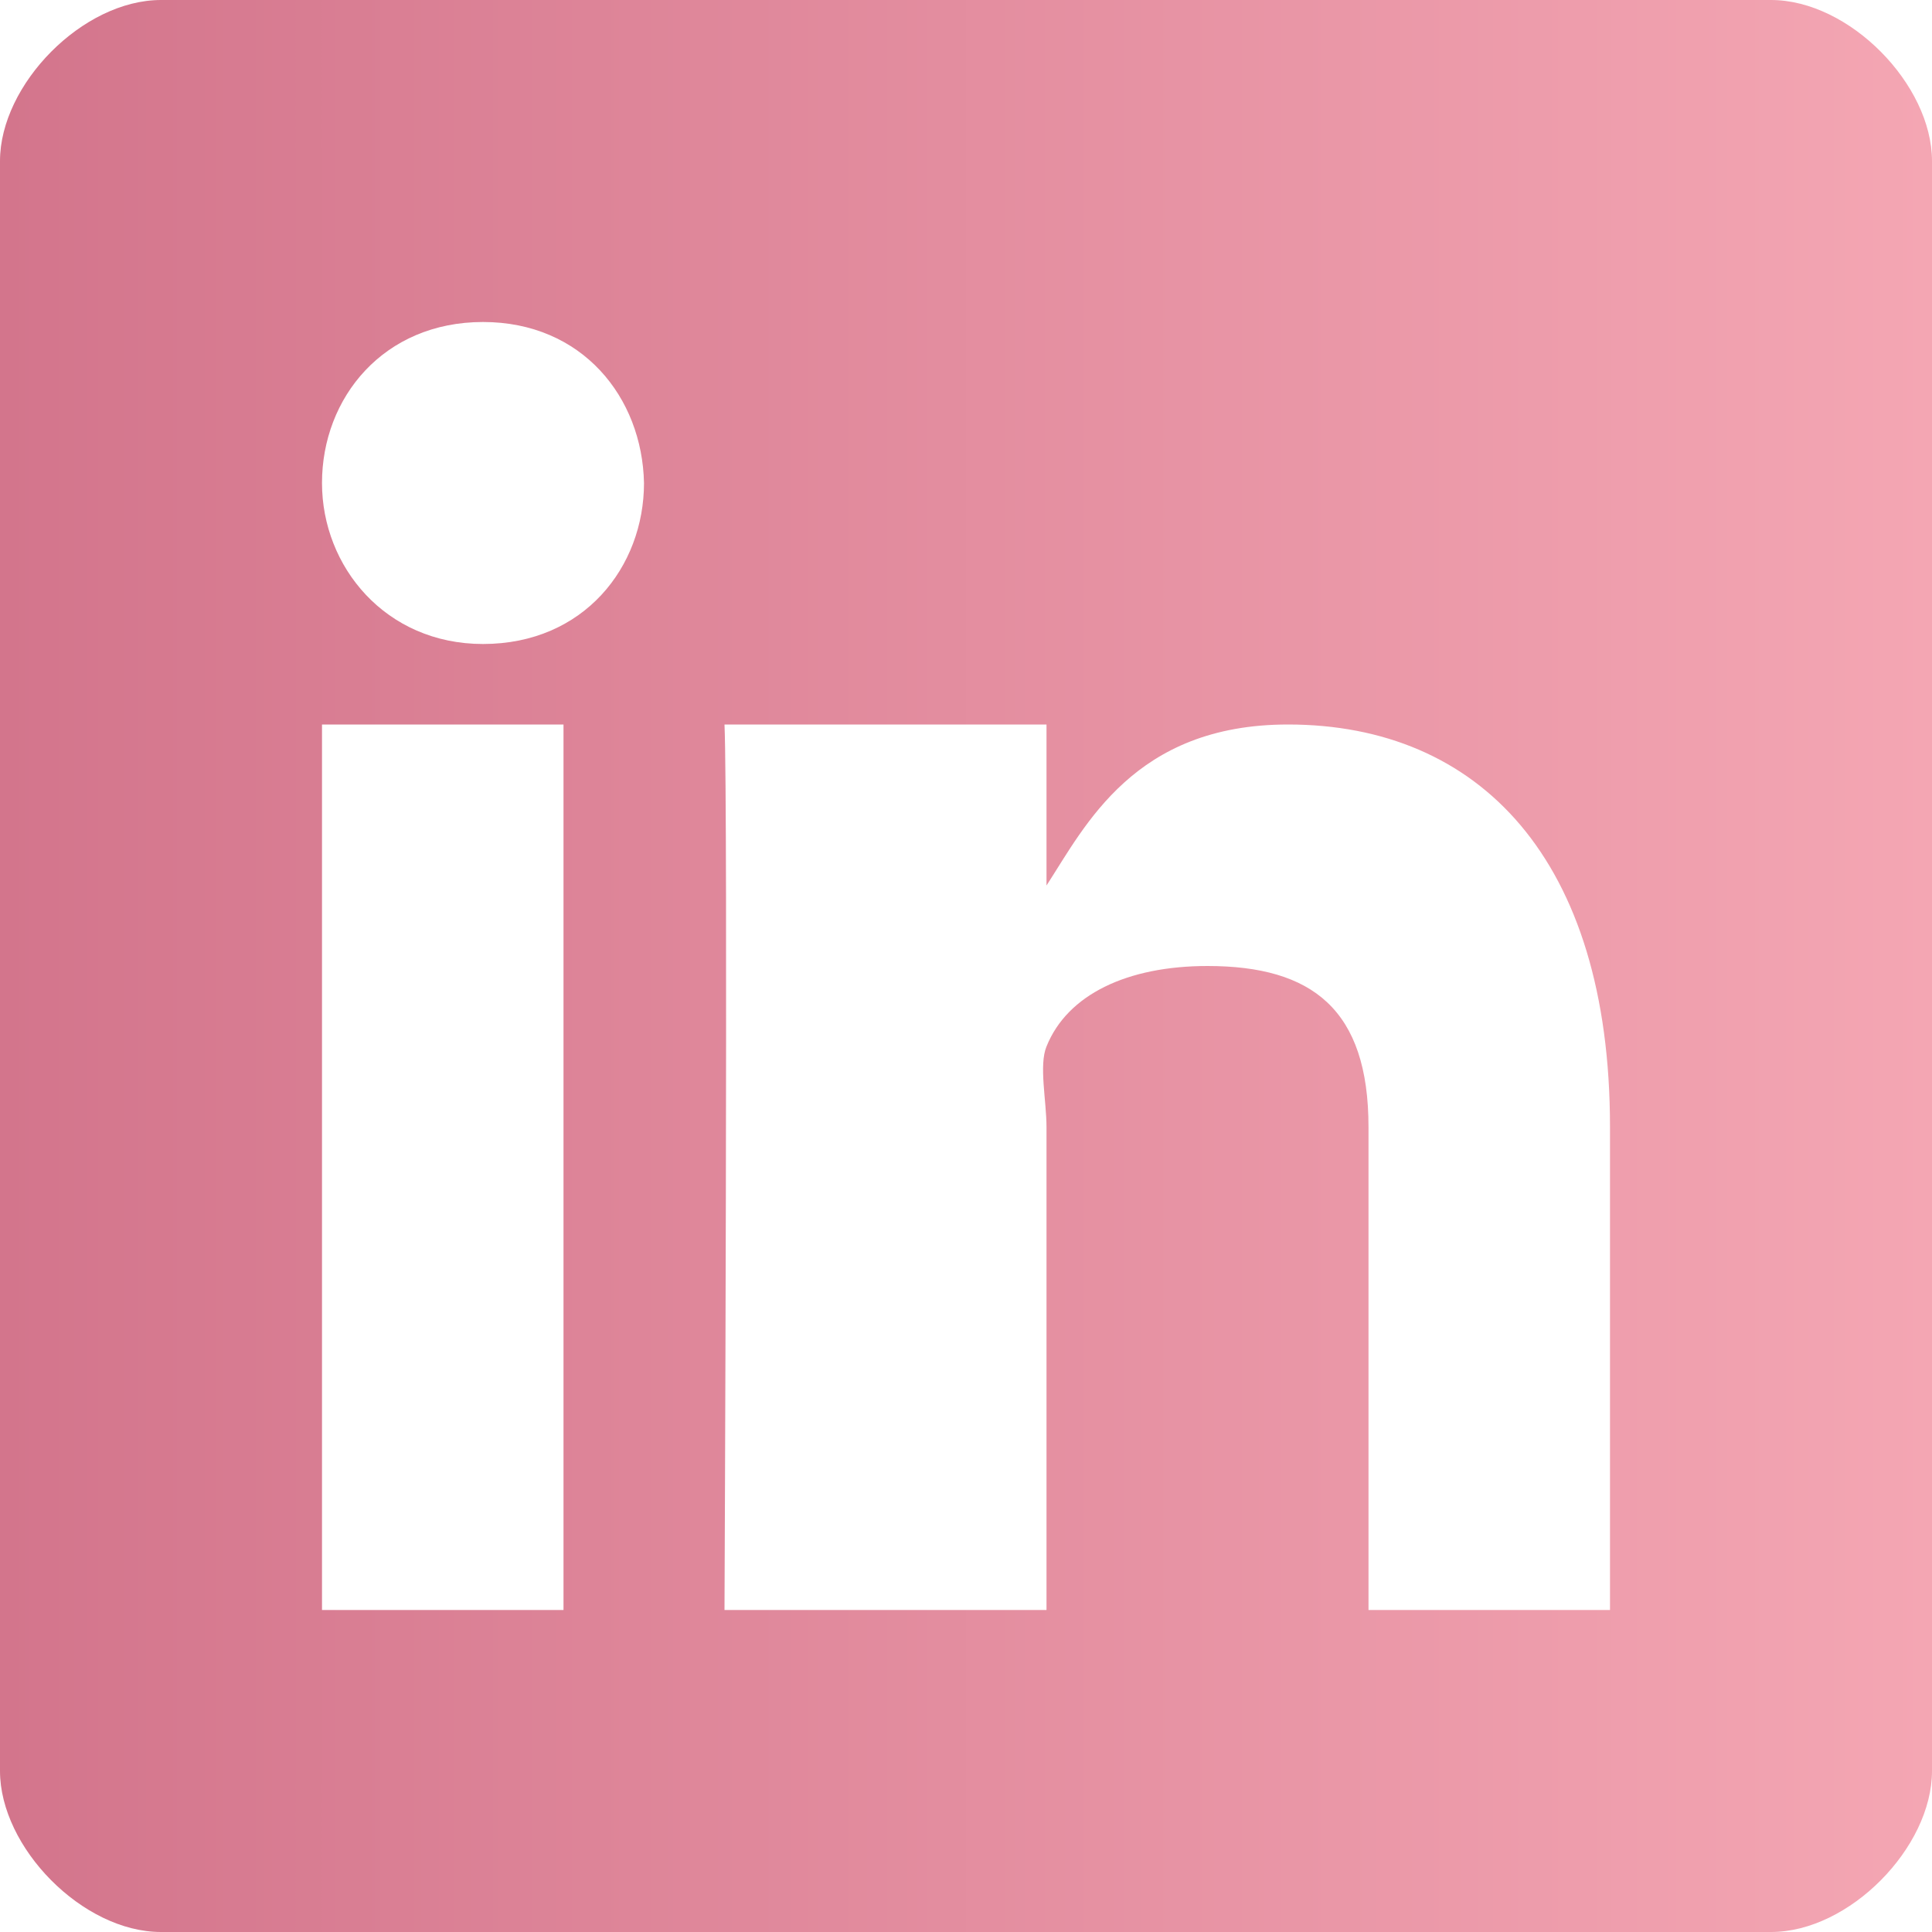 <svg width="24" height="24" viewBox="0 0 24 24" fill="none" xmlns="http://www.w3.org/2000/svg">
<path d="M0 2C0 1.05 1.026 0 2 0H22C22.974 0 24 1.05 24 2V22C24 22.95 22.974 24 22 24H2C1.026 24 0 22.95 0 22V2ZM7 20V9H4V20H7ZM6 8C7.255 8 8 7.041 8 6C7.978 4.936 7.233 4 6 4C4.767 4 4 4.938 4 6C4 7.041 4.791 8 6 8ZM13 20V14C13 13.676 12.904 13.231 13 13C13.259 12.354 14.004 12 15 12C16.303 12 17 12.542 17 14V20H20V14C20 10.67 18.37 9 16 9C14.089 9 13.48 10.261 13 11C13.008 10.988 12.992 11.012 13 11V9H9C9.045 10.017 9 20 9 20H13Z" fill="url(#paint0_linear_221_10)"/>
<defs>
<linearGradient id="paint0_linear_221_10" x1="0" y1="24" x2="24" y2="24" gradientUnits="userSpaceOnUse">
<stop stop-color="#D3758C"/>
<stop offset="1" stop-color="#F4A6B3"/>
</linearGradient>
</defs>
</svg>

